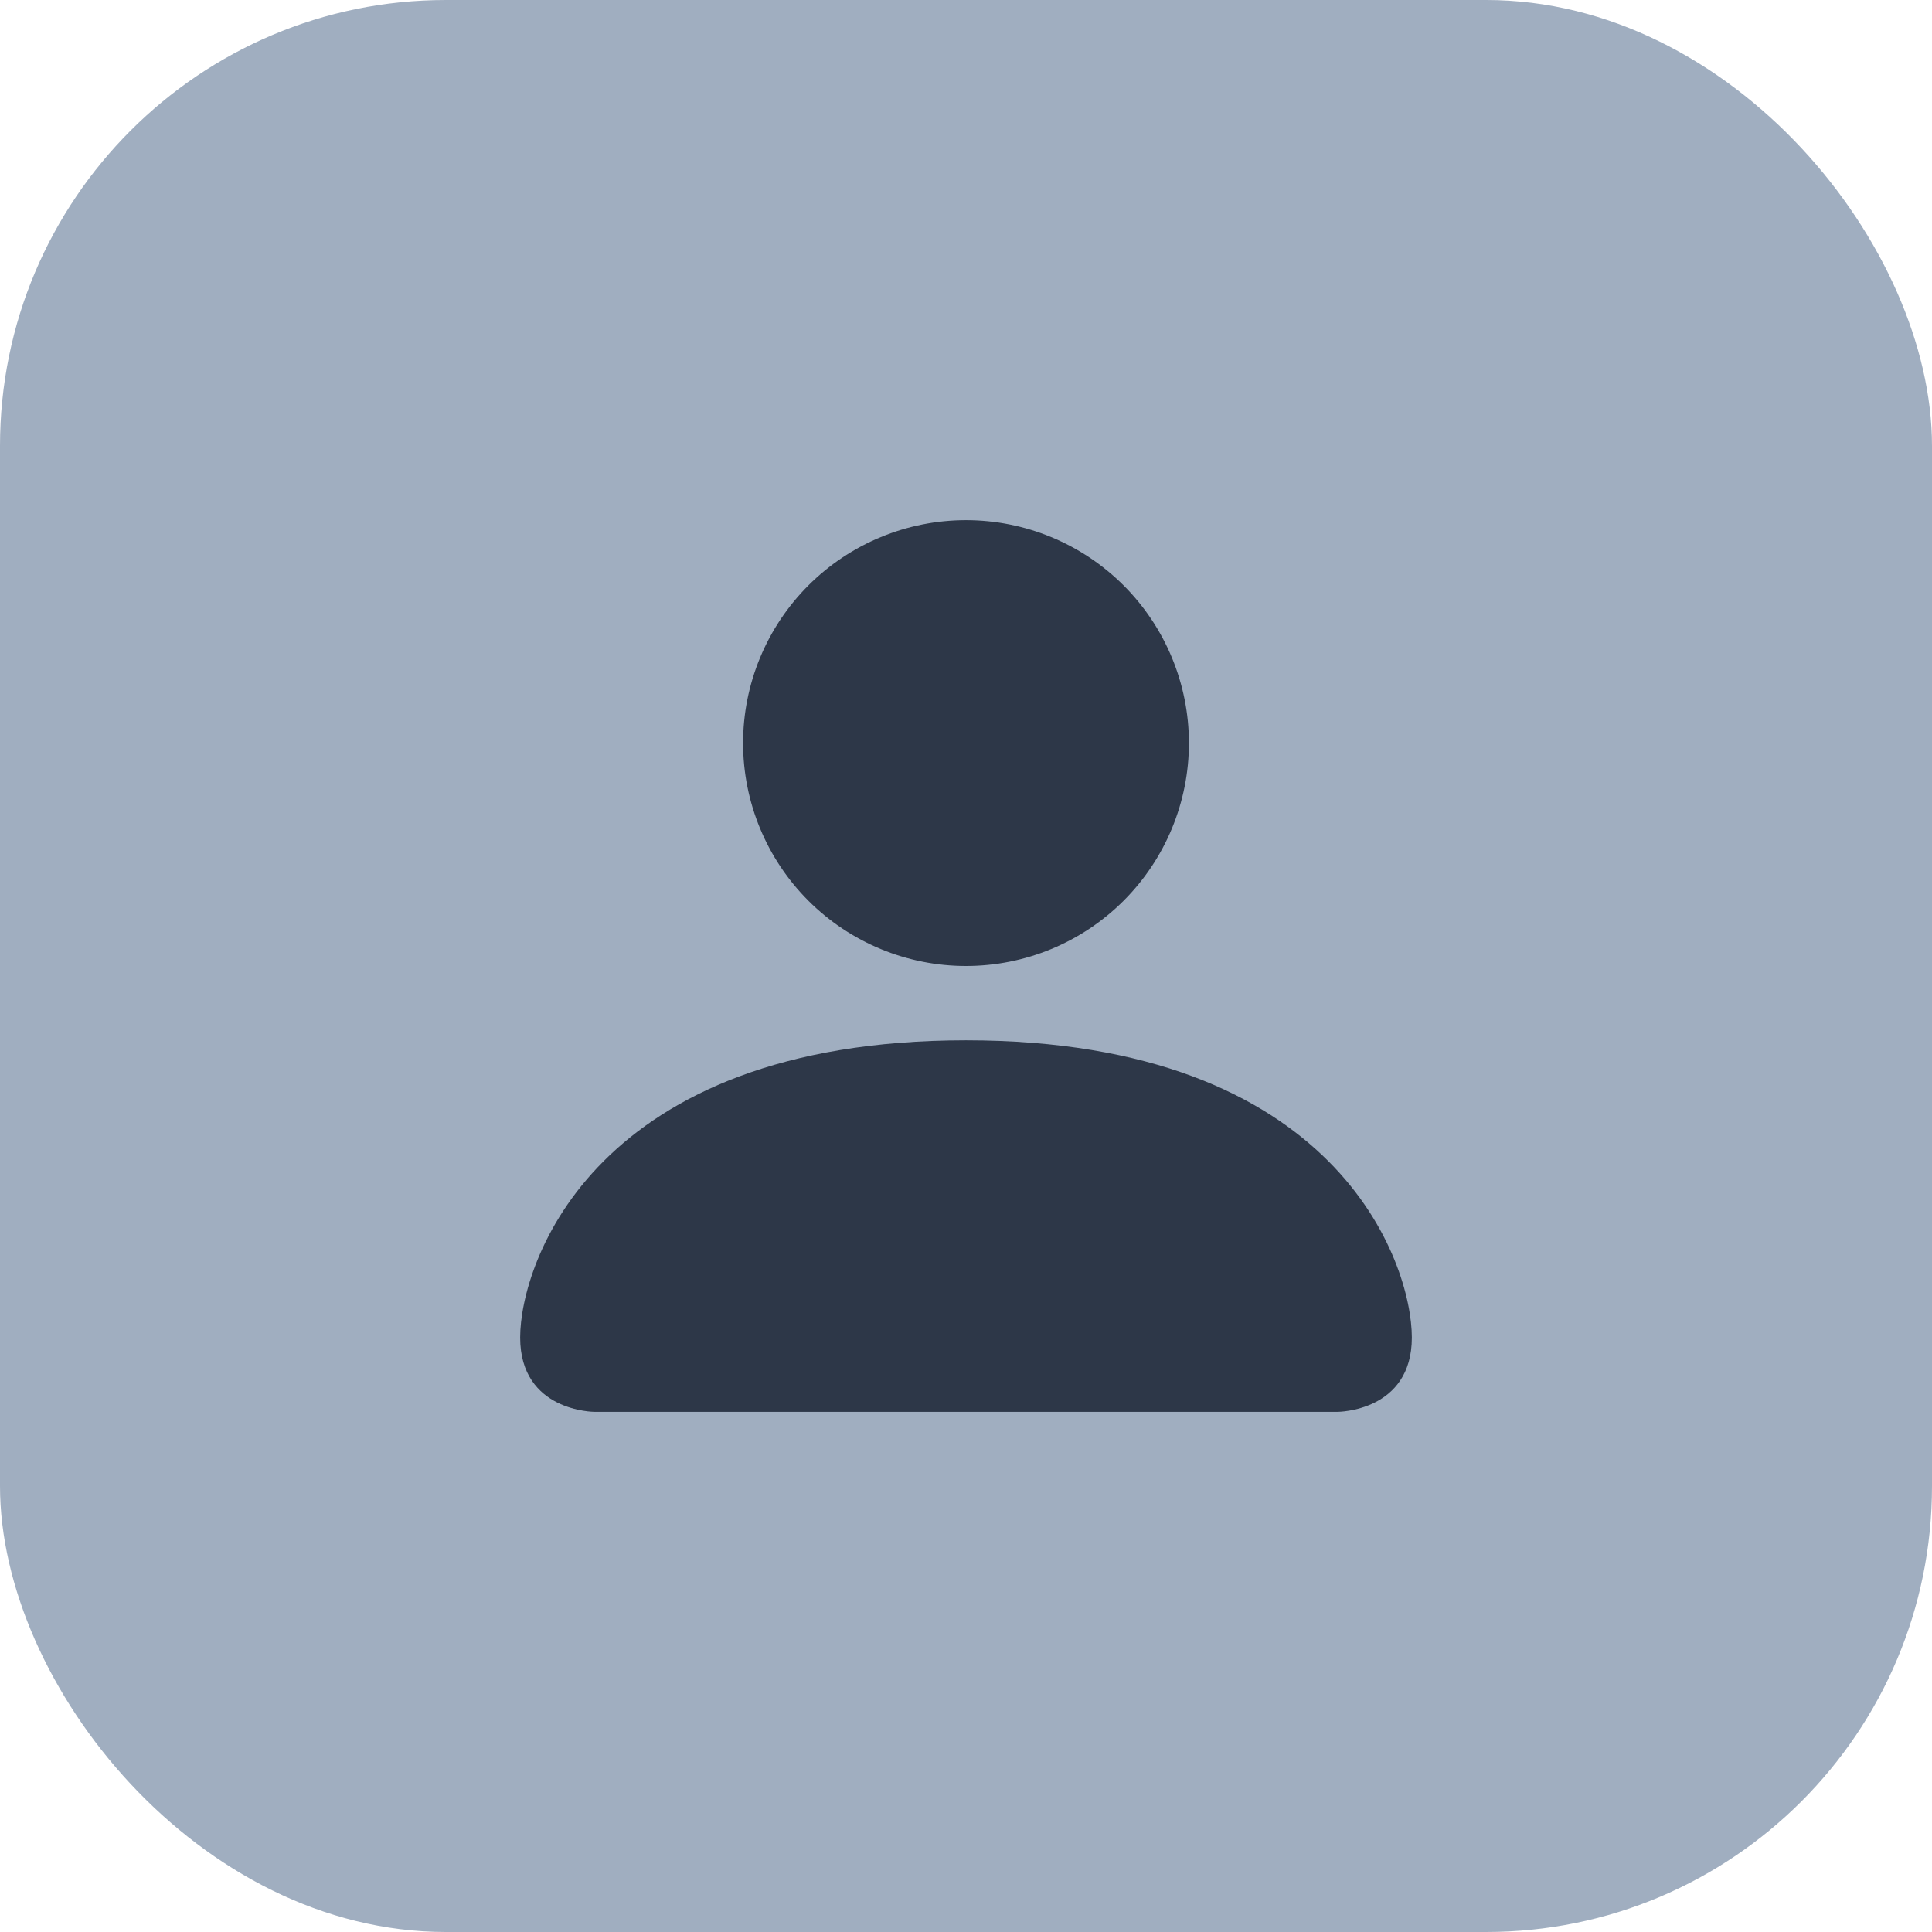 <svg width="52" height="52" viewBox="0 0 52 52" fill="none" xmlns="http://www.w3.org/2000/svg">
<rect width="52" height="52" rx="12" fill="#A0AEC0"/>
<path fill-rule="evenodd" clip-rule="evenodd" d="M16 38C16 38 14 38 14 36C14 34 16 28 26 28C36 28 38 34 38 36C38 38 36 38 36 38H16ZM26 26C27.591 26 29.117 25.368 30.243 24.243C31.368 23.117 32 21.591 32 20C32 18.409 31.368 16.883 30.243 15.757C29.117 14.632 27.591 14 26 14C24.409 14 22.883 14.632 21.757 15.757C20.632 16.883 20 18.409 20 20C20 21.591 20.632 23.117 21.757 24.243C22.883 25.368 24.409 26 26 26Z" fill="#2D3748"/>
</svg>
